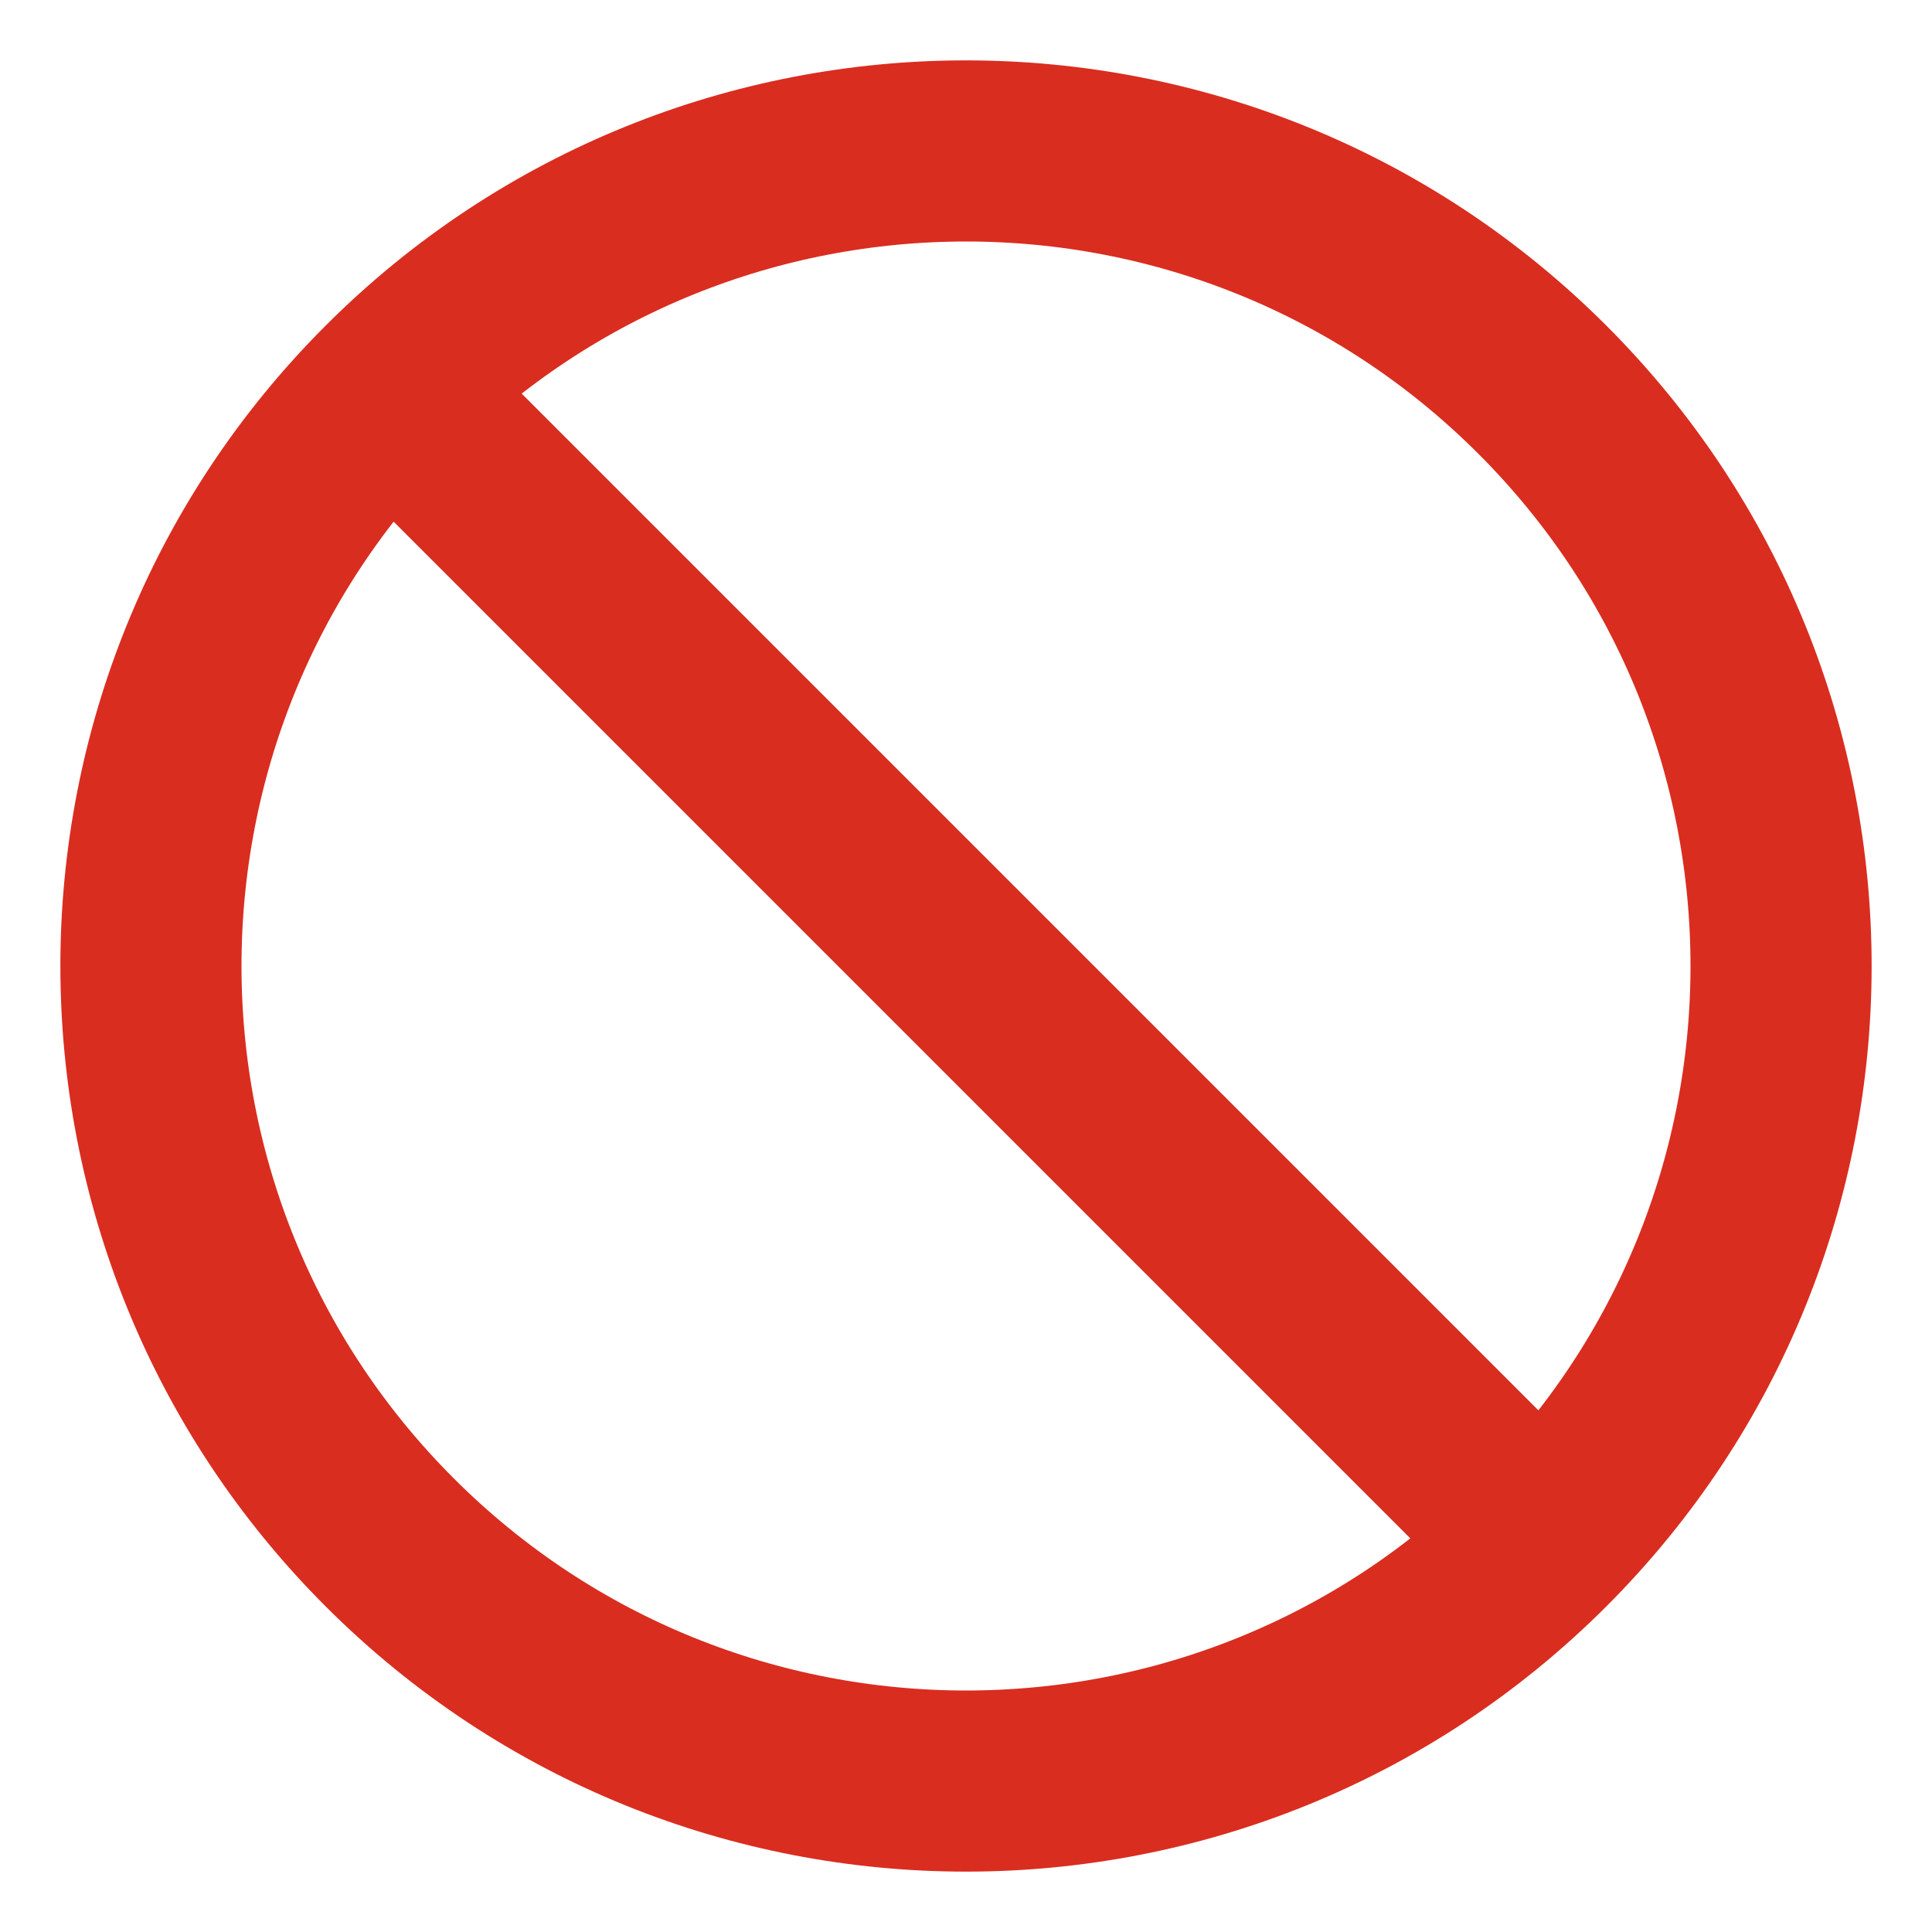 <svg width="16" height="16" viewBox="0 0 16 16" fill="none" xmlns="http://www.w3.org/2000/svg">
<path d="M12.773 12.773C15.409 10.137 15.409 5.863 12.773 3.227C10.137 0.591 5.863 0.591 3.227 3.227M12.773 12.773C10.137 15.409 5.863 15.409 3.227 12.773C0.591 10.137 0.591 5.863 3.227 3.227M12.773 12.773L3.227 3.227" stroke="#D92D20" stroke-width="1.5" stroke-linecap="round" stroke-linejoin="round"/>
</svg>
